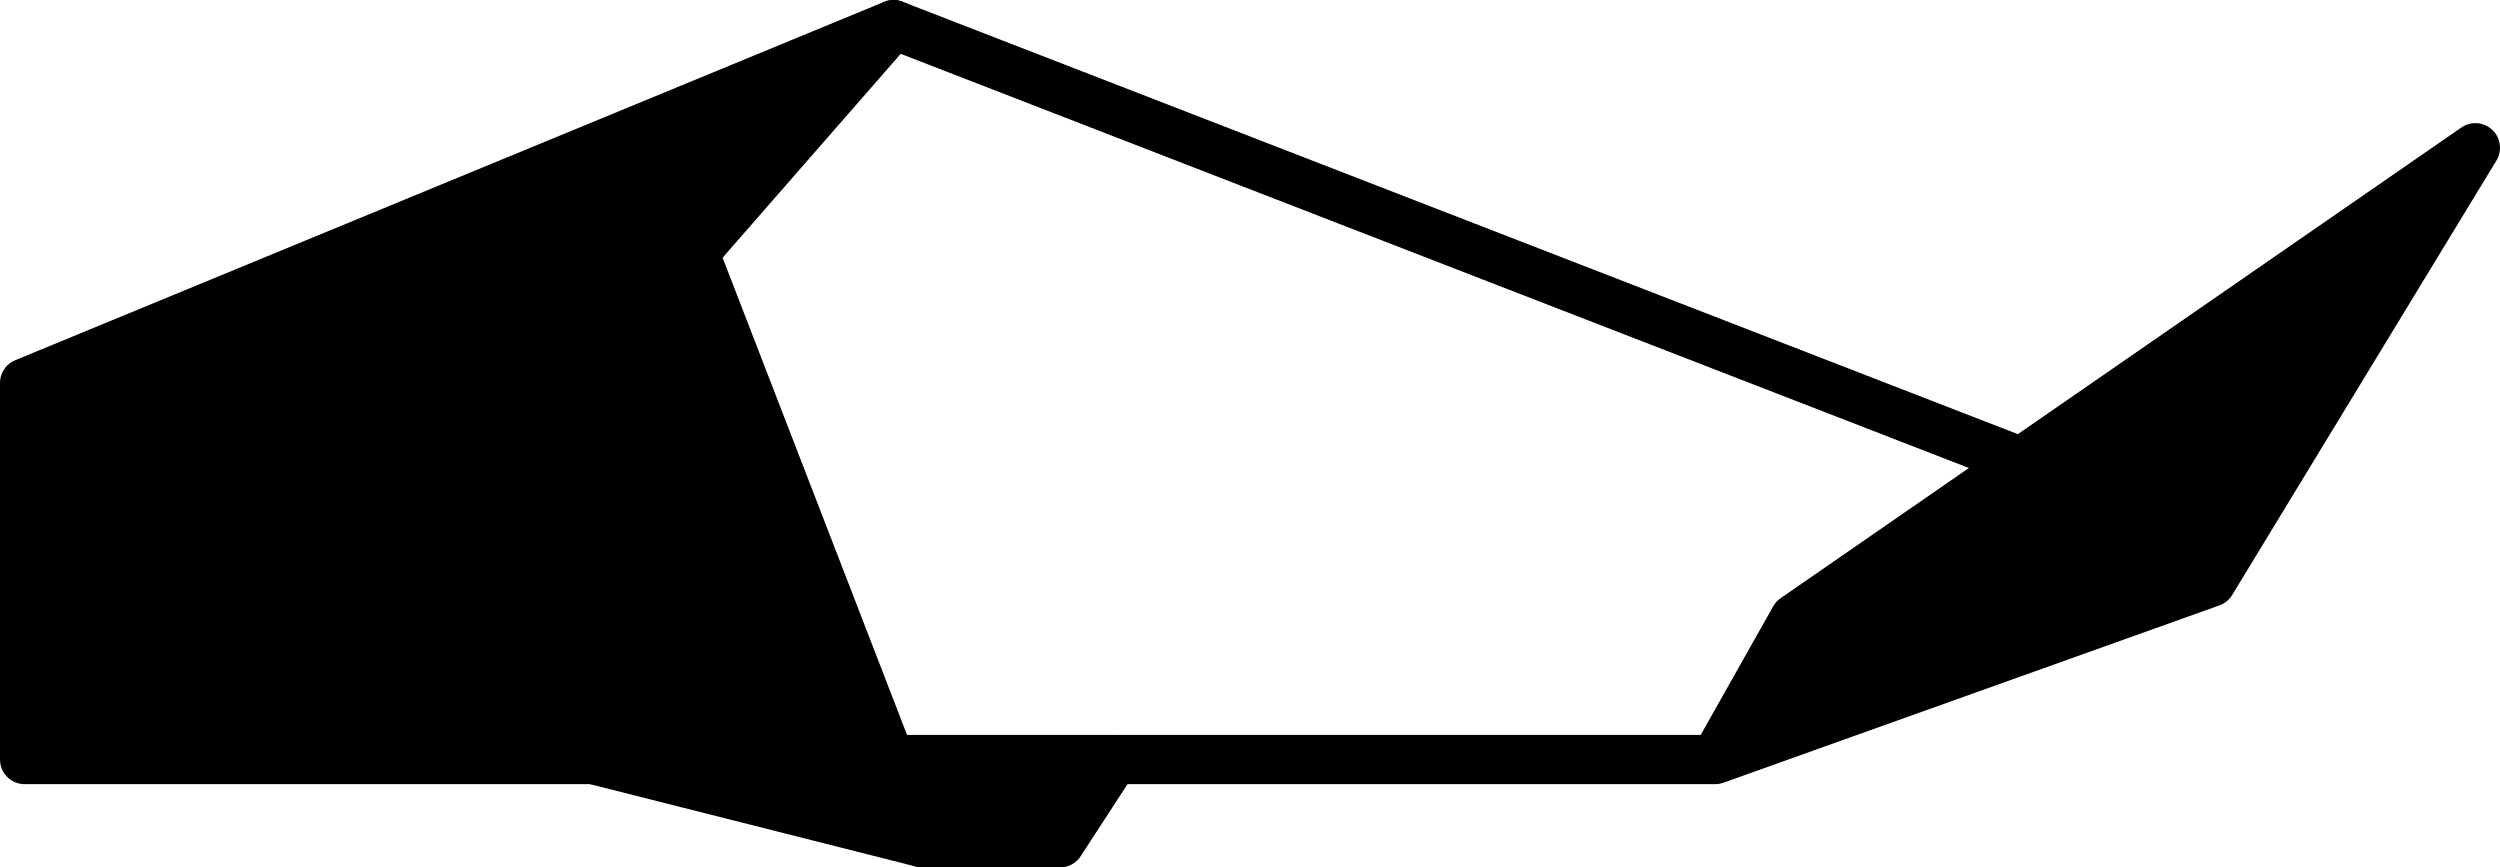 <svg xmlns="http://www.w3.org/2000/svg" viewBox="0 0 101.51 35.22"><defs><style>.cls-1{fill:currentcolor;stroke:currentcolor;stroke-linecap:round;stroke-linejoin:round;stroke-width:2px;}</style></defs><title>Asset 9</title><g id="Layer_2" data-name="Layer 2"><g id="Layer_1-2" data-name="Layer 1"><polygon class="cls-1" points="1 15.55 1 30.84 24.08 30.84 28.19 10.26 36.28 1 1 15.55"/><polyline class="cls-1" points="28.19 10.26 37.45 34.22 24.08 30.84"/><polyline class="cls-1" points="37.45 34.22 43.04 34.22 45.24 30.84 36.28 30.84"/><polyline class="cls-1" points="45.24 30.84 69.64 30.84 89.78 23.64 100.51 6 72.87 25.11 69.64 30.84"/><line class="cls-1" x1="36.28" y1="1" x2="82.06" y2="18.75"/></g></g></svg>